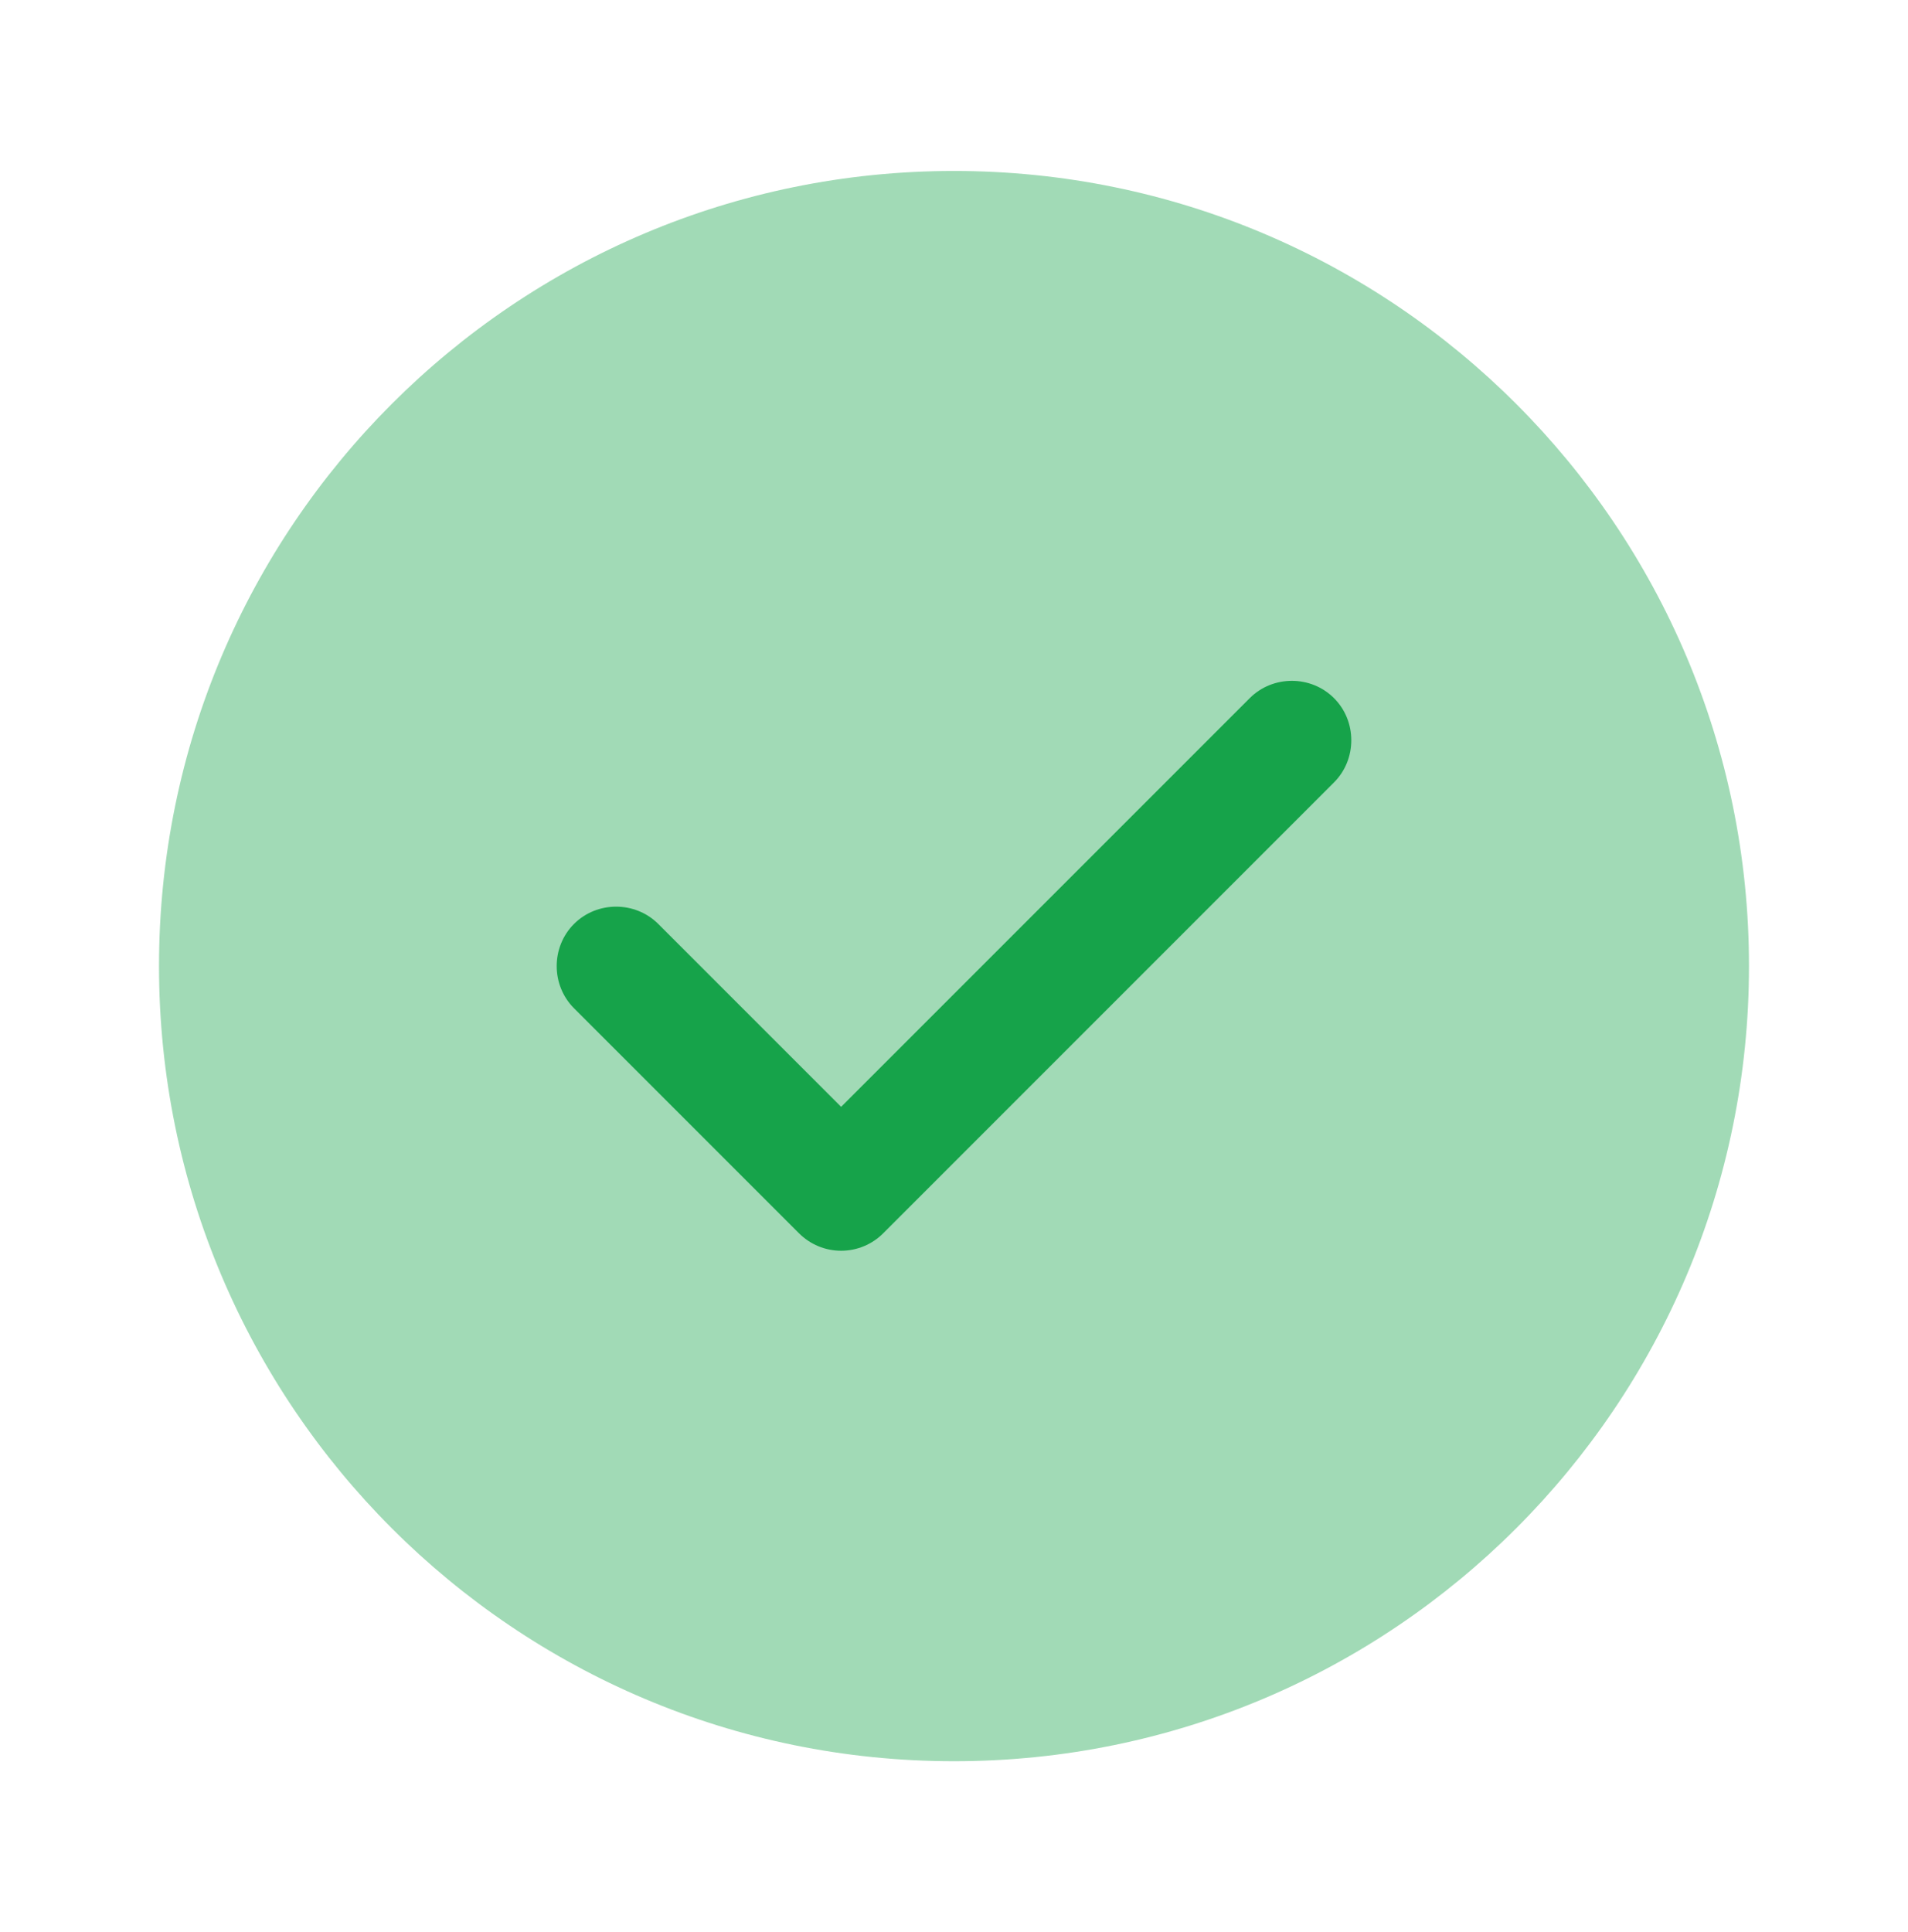 <svg width="80" height="81" viewBox="0 0 80 81" fill="none" xmlns="http://www.w3.org/2000/svg">
<path opacity="0.4" d="M40 73.833C58.41 73.833 73.333 58.91 73.333 40.5C73.333 22.09 58.41 7.167 40 7.167C21.59 7.167 6.667 22.09 6.667 40.5C6.667 58.91 21.59 73.833 40 73.833Z" fill="#16A34A"/>
<path d="M35.267 52.433C34.6 52.433 33.967 52.167 33.5 51.7L24.067 42.267C23.1 41.3 23.1 39.7 24.067 38.733C25.033 37.767 26.633 37.767 27.6 38.733L35.267 46.4L52.4 29.267C53.367 28.3 54.967 28.3 55.933 29.267C56.9 30.233 56.9 31.833 55.933 32.8L37.033 51.7C36.567 52.167 35.933 52.433 35.267 52.433Z" fill="#16A34A"/>
</svg>
